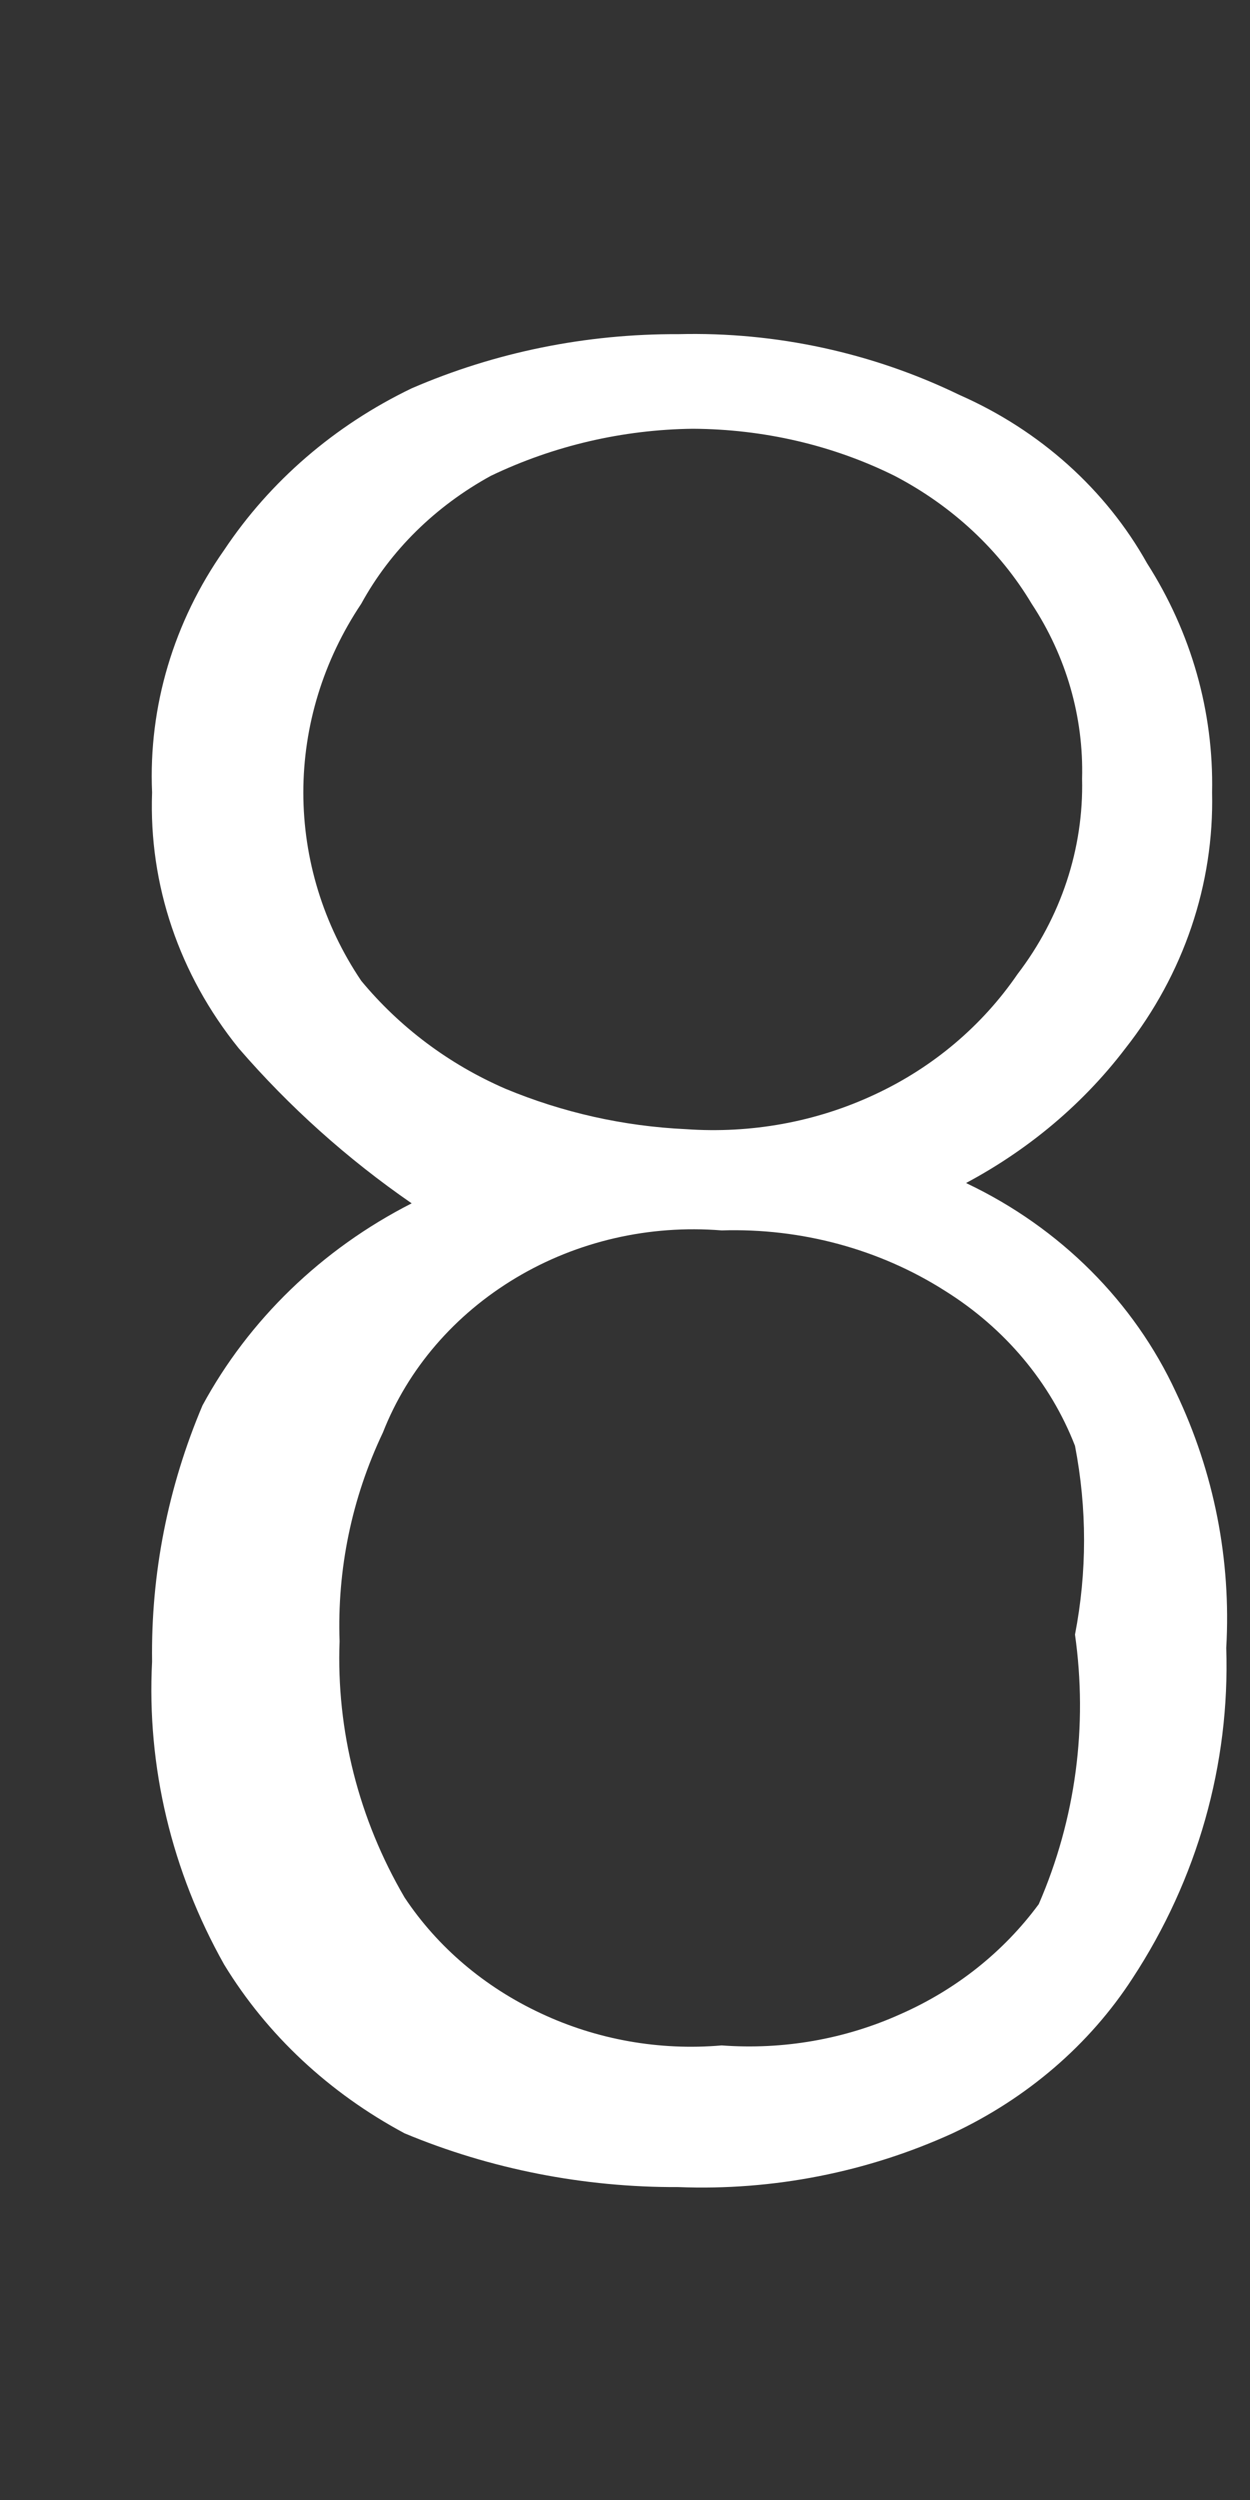 <svg width="3" height="6" viewBox="0 0 3 6" fill="none" xmlns="http://www.w3.org/2000/svg">
<rect x="0" y="0" width="3" height="6" fill="#333333" stroke="none"/>
<path d="M2.32 2.84C2.545 2.947 2.722 3.125 2.822 3.341C2.914 3.534 2.955 3.744 2.943 3.955C2.952 4.234 2.874 4.51 2.718 4.748C2.615 4.907 2.465 5.036 2.286 5.12C2.082 5.213 1.856 5.258 1.628 5.249C1.402 5.25 1.177 5.206 0.971 5.12C0.79 5.023 0.641 4.884 0.538 4.715C0.412 4.491 0.352 4.24 0.365 3.988C0.362 3.777 0.403 3.569 0.486 3.373C0.597 3.168 0.772 2.998 0.988 2.888C0.833 2.781 0.694 2.656 0.573 2.516C0.43 2.339 0.357 2.123 0.365 1.902C0.356 1.696 0.417 1.492 0.538 1.32C0.648 1.155 0.803 1.021 0.988 0.932C1.189 0.845 1.407 0.801 1.628 0.802C1.863 0.796 2.095 0.847 2.303 0.948C2.496 1.033 2.654 1.175 2.753 1.352C2.859 1.518 2.913 1.708 2.909 1.902C2.914 2.122 2.841 2.338 2.701 2.516C2.593 2.658 2.451 2.774 2.286 2.856C2.286 2.856 2.303 2.823 2.32 2.84ZM1.213 2.613C1.35 2.67 1.496 2.703 1.646 2.71C1.802 2.721 1.958 2.693 2.099 2.627C2.239 2.562 2.357 2.462 2.442 2.338C2.546 2.202 2.601 2.037 2.597 1.869C2.601 1.721 2.559 1.575 2.476 1.449C2.399 1.32 2.285 1.214 2.147 1.142C1.998 1.068 1.832 1.03 1.663 1.029C1.494 1.031 1.328 1.07 1.178 1.142C1.045 1.215 0.937 1.321 0.867 1.449C0.776 1.585 0.728 1.742 0.728 1.902C0.728 2.062 0.776 2.219 0.867 2.354C0.959 2.465 1.077 2.554 1.213 2.613ZM2.58 3.923C2.609 3.773 2.609 3.62 2.58 3.47C2.521 3.318 2.412 3.188 2.268 3.098C2.111 2.998 1.923 2.947 1.732 2.953C1.558 2.939 1.385 2.979 1.238 3.067C1.091 3.155 0.979 3.285 0.919 3.438C0.844 3.596 0.809 3.767 0.815 3.939C0.807 4.153 0.861 4.366 0.971 4.554C1.05 4.673 1.163 4.769 1.298 4.832C1.432 4.895 1.582 4.922 1.732 4.909C1.88 4.92 2.028 4.894 2.161 4.834C2.295 4.775 2.409 4.684 2.493 4.57C2.582 4.365 2.611 4.142 2.58 3.923Z" fill="white"/>
</svg>

